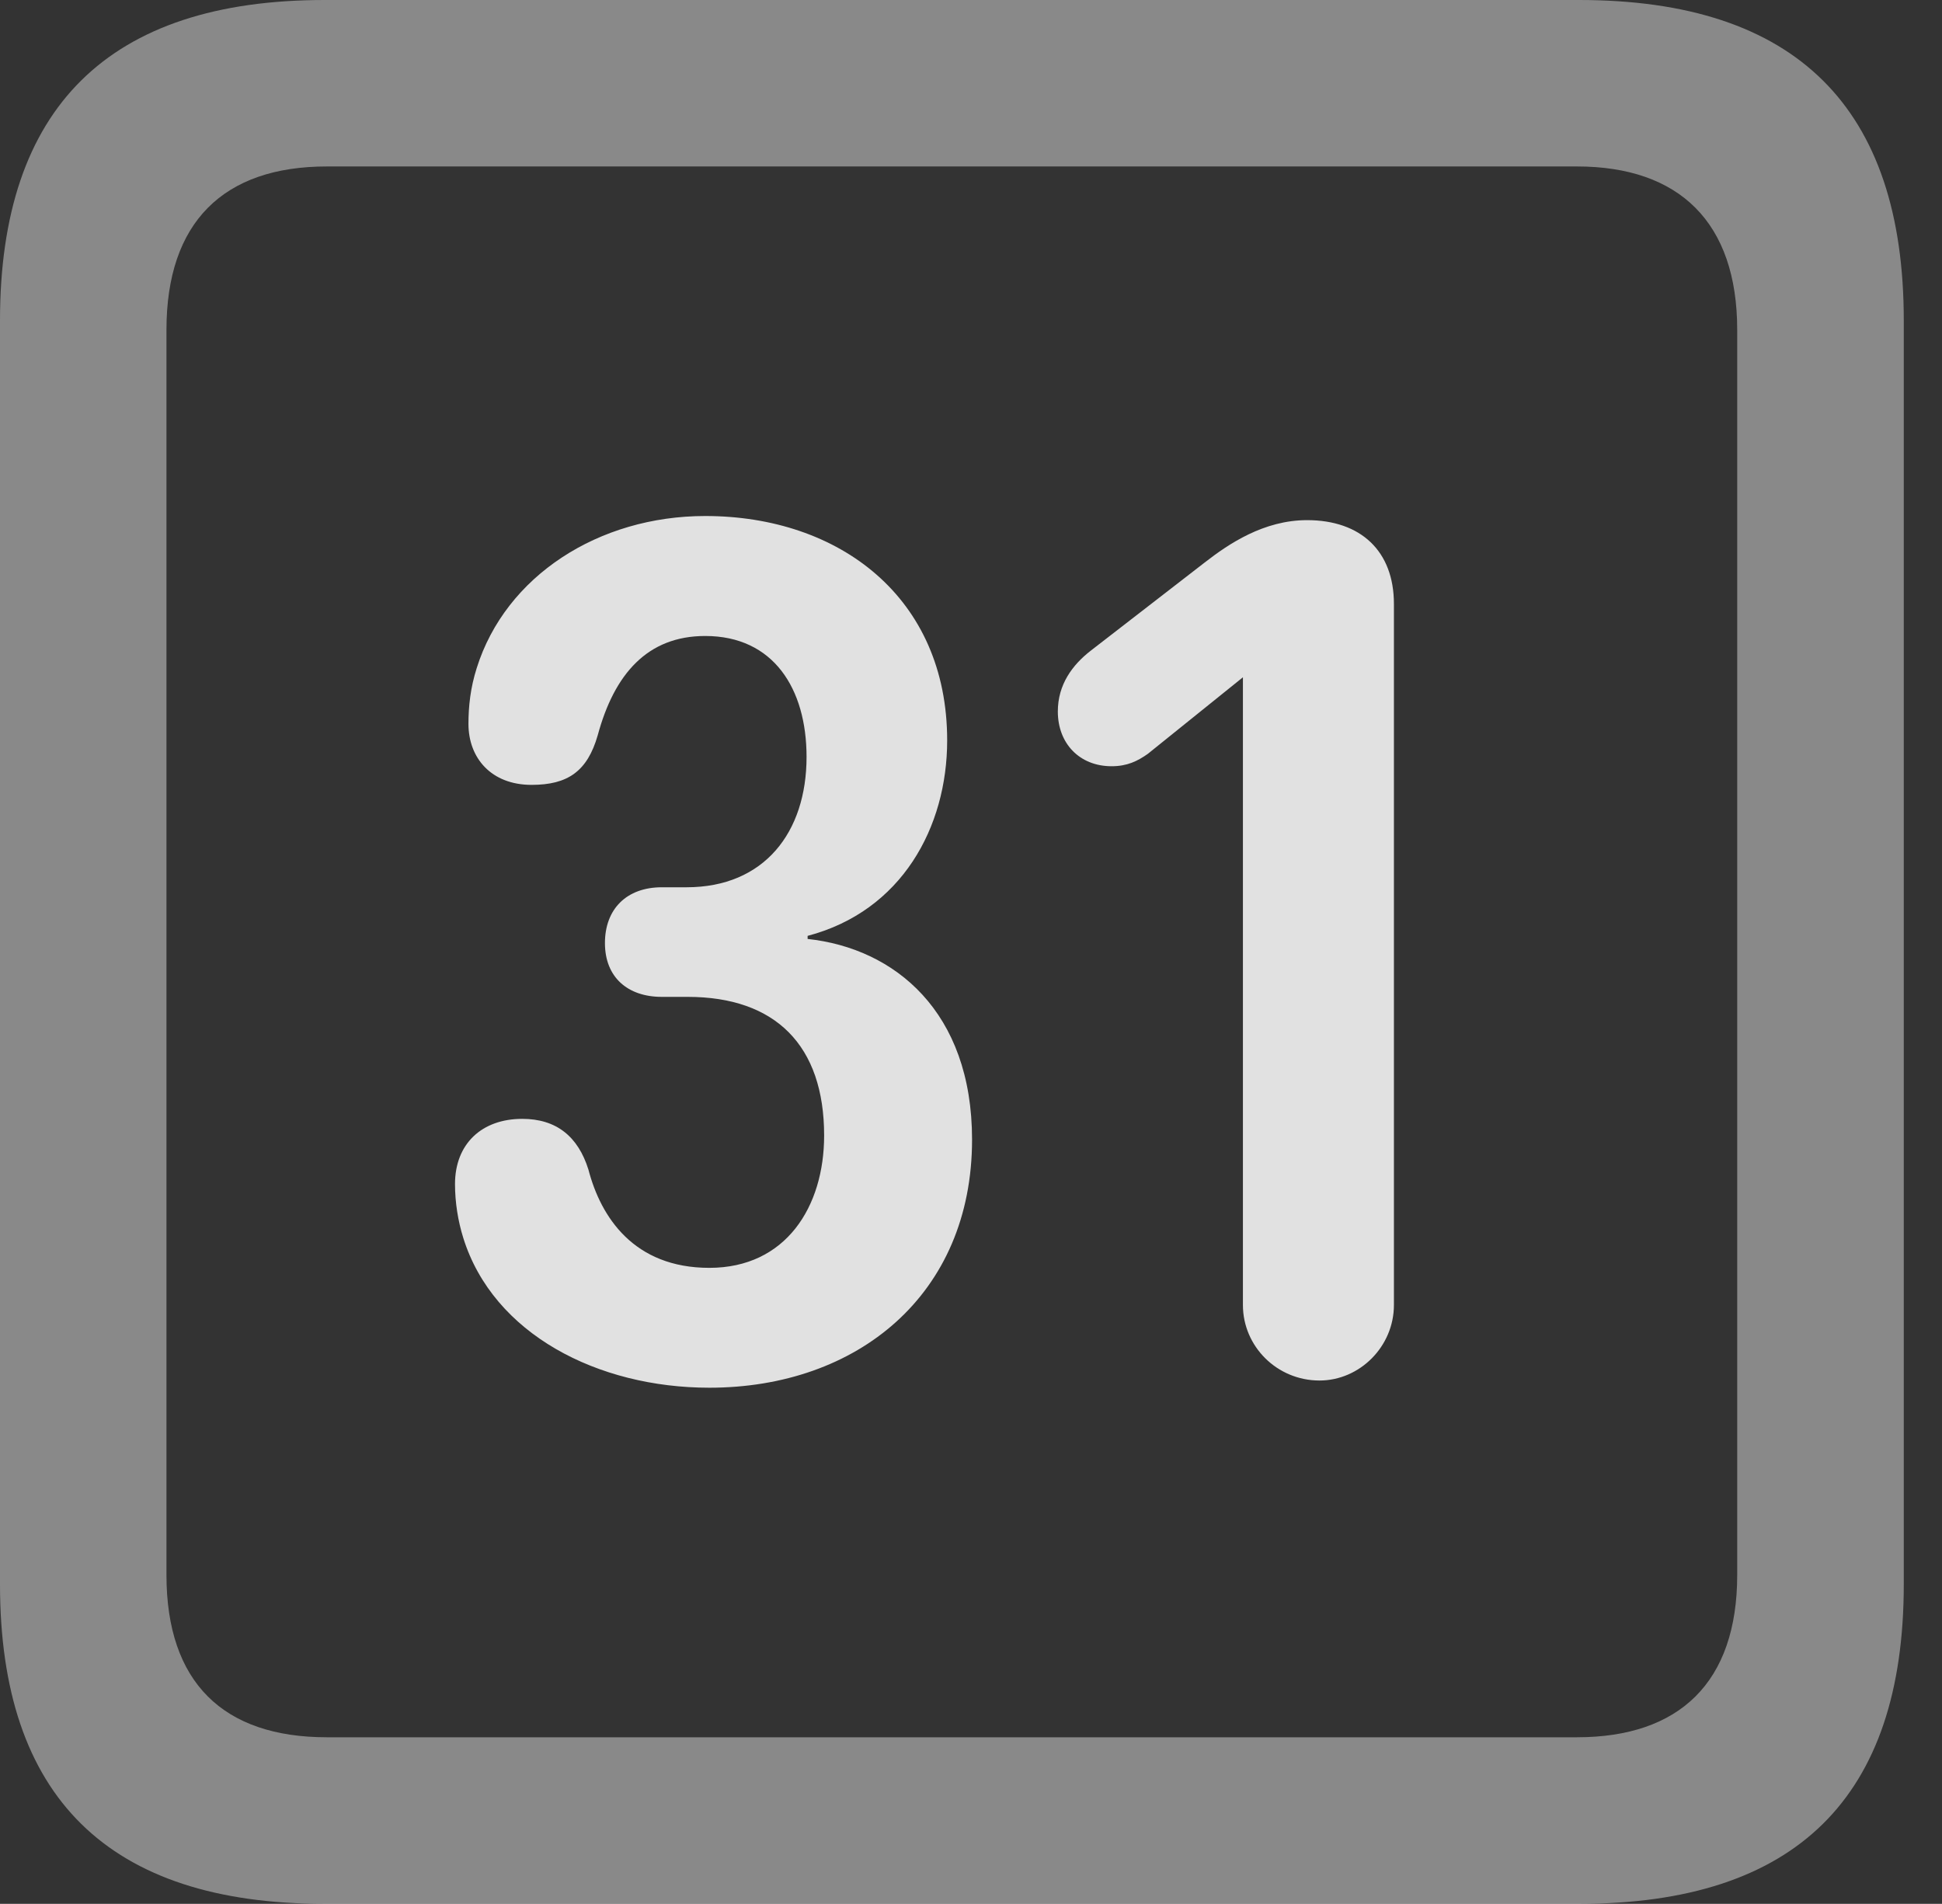 <?xml version="1.0" encoding="UTF-8"?>
<!--Generator: Apple Native CoreSVG 341-->
<!DOCTYPE svg
PUBLIC "-//W3C//DTD SVG 1.1//EN"
       "http://www.w3.org/Graphics/SVG/1.1/DTD/svg11.dtd">
<svg version="1.1" xmlns="http://www.w3.org/2000/svg" xmlns:xlink="http://www.w3.org/1999/xlink" viewBox="0 0 18.34 17.979">
 <rect x="0" y="0" width="18.34" height="17.979" fill="#333333" stroke="none"/>
 <g>
  <rect height="17.979" opacity="0" width="18.34" x="0" y="0"/>
  <path d="M3.066 17.979L14.912 17.979C16.963 17.979 17.979 16.973 17.979 14.961L17.979 3.027C17.979 1.016 16.963 0 14.912 0L3.066 0C1.025 0 0 1.016 0 3.027L0 14.961C0 16.973 1.025 17.979 3.066 17.979ZM3.086 16.406C2.109 16.406 1.572 15.889 1.572 14.873L1.572 3.115C1.572 2.1 2.109 1.572 3.086 1.572L14.893 1.572C15.859 1.572 16.406 2.1 16.406 3.115L16.406 14.873C16.406 15.889 15.859 16.406 14.893 16.406Z" fill="white" fill-opacity="0.425"/>
  <path d="M6.699 13.105C8.096 13.105 9.18 12.227 9.18 10.762C9.18 9.551 8.447 8.955 7.627 8.867L7.627 8.838C8.516 8.604 8.945 7.812 8.945 6.992C8.945 5.645 7.93 4.873 6.66 4.873C5.654 4.873 4.775 5.439 4.502 6.309C4.443 6.494 4.424 6.67 4.424 6.836C4.424 7.158 4.639 7.412 5.02 7.412C5.361 7.412 5.547 7.285 5.645 6.943C5.801 6.367 6.113 6.006 6.66 6.006C7.305 6.006 7.617 6.504 7.617 7.148C7.617 7.861 7.217 8.379 6.484 8.379L6.25 8.379C5.918 8.379 5.713 8.584 5.713 8.906C5.713 9.229 5.928 9.414 6.25 9.414L6.494 9.414C7.324 9.414 7.783 9.873 7.783 10.723C7.783 11.396 7.422 11.973 6.699 11.973C5.986 11.973 5.674 11.494 5.557 11.045C5.459 10.732 5.254 10.566 4.932 10.566C4.551 10.566 4.297 10.801 4.297 11.182C4.297 11.357 4.326 11.533 4.375 11.69C4.658 12.598 5.645 13.105 6.699 13.105ZM12.461 13.037C12.842 13.037 13.164 12.715 13.164 12.324L13.164 5.703C13.164 5.205 12.852 4.912 12.344 4.912C11.934 4.912 11.602 5.137 11.377 5.312L10.303 6.143C10.127 6.279 9.99 6.465 9.99 6.719C9.99 7.021 10.195 7.236 10.498 7.236C10.645 7.236 10.742 7.188 10.84 7.119L11.738 6.396L11.738 12.324C11.738 12.715 12.06 13.037 12.461 13.037Z" fill="white" fill-opacity="0.85"/>
 </g>
</svg>
